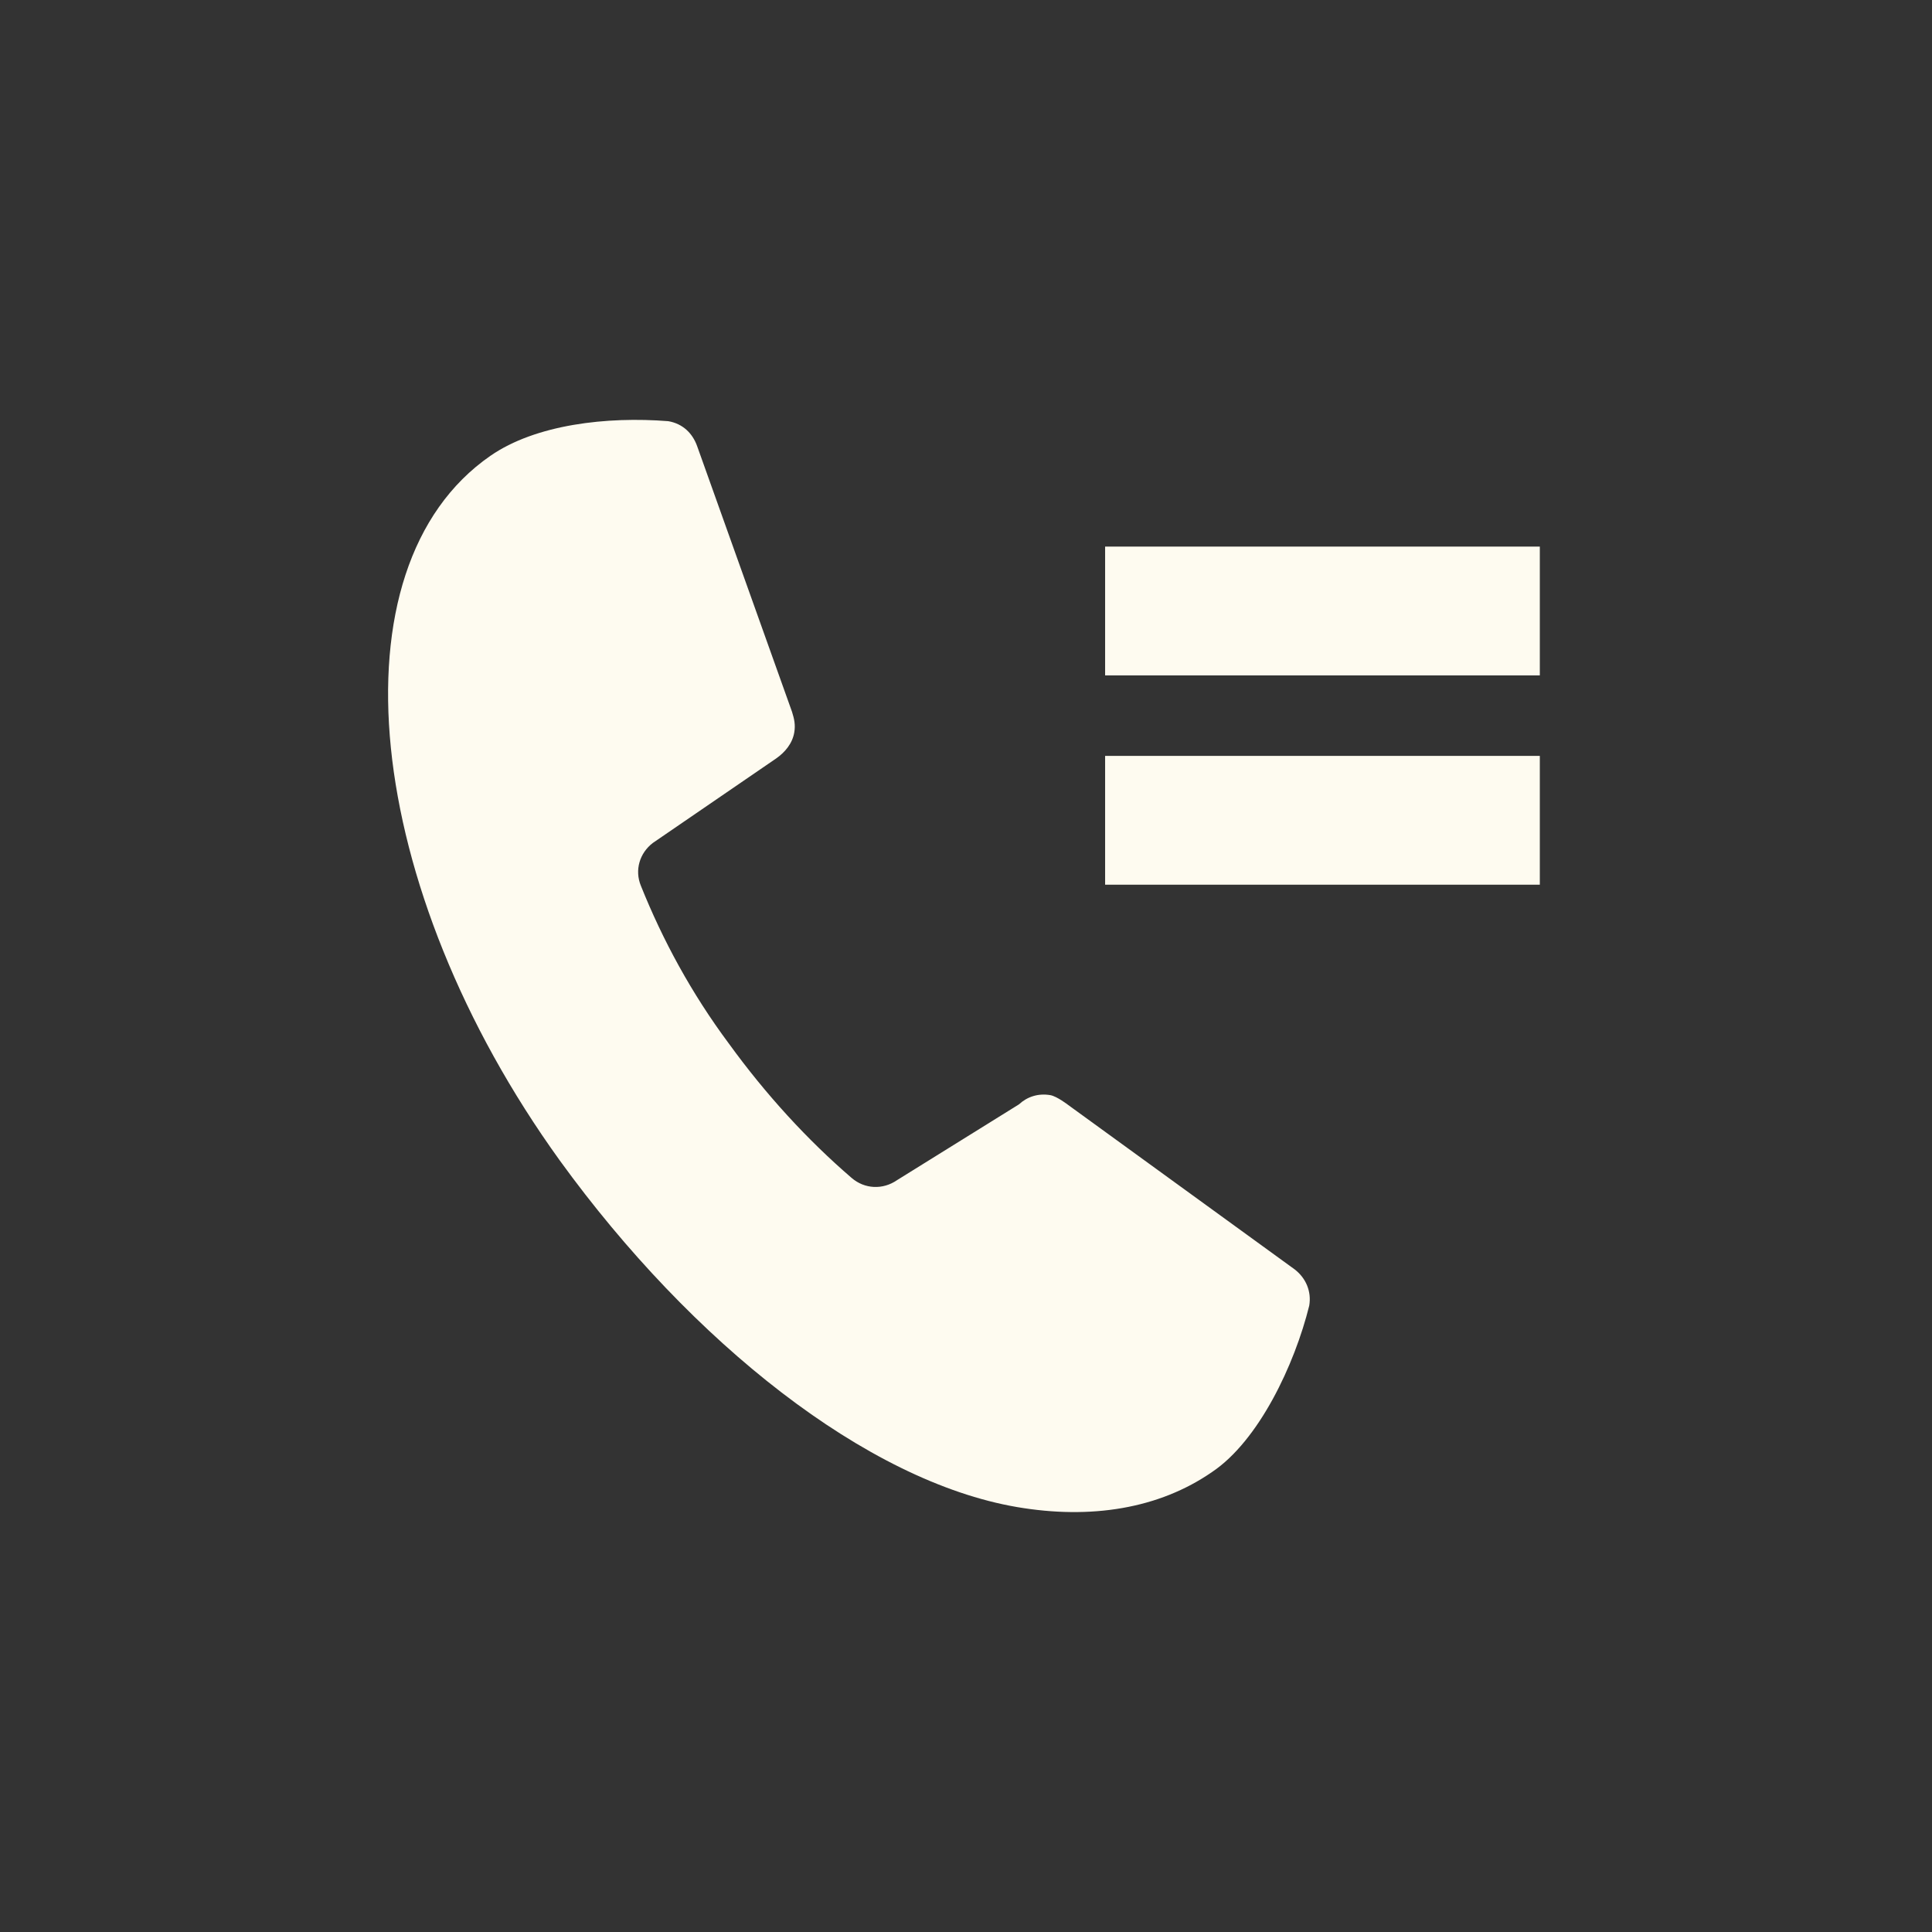 <svg xmlns="http://www.w3.org/2000/svg" width="120" height="120" viewBox="0 0 120 120"><rect x="0" y="0" width="120" height="120" fill="#333333" stroke="none"/><g fill="#FEFBF0"><path d="M68.641 33.95h27v8h-27v-8zM68.641 46.95h27v8h-27v-8z" fill-rule="evenodd" clip-rule="evenodd"/><path d="M55.722 73.298c-.888.615-2.019.561-2.826-.135-2.734-2.352-5.319-5.164-7.627-8.348-2.32-3.117-4.109-6.422-5.46-9.792-.404-.976-.081-2.037.737-2.664l7.657-5.246c.565-.392 1.015-.942 1.13-1.62.081-.475 0-.837-.139-1.28l-5.889-16.49c-.288-.816-.9-1.409-1.8-1.563-3.795-.3-8.225.198-11.05 2.155-10.01 6.936-7.903 26.824 4.318 43.77 8.193 11.306 19.05 19.923 28.394 21.521 4.568.781 8.813.112 12.123-2.182 2.895-1.945 5.119-6.65 6.029-10.33.149-.881-.208-1.71-.9-2.246l-14.075-10.218s-.692-.537-1.107-.609c-.762-.129-1.442.104-1.949.574l-7.566 4.703z"/></g></svg>